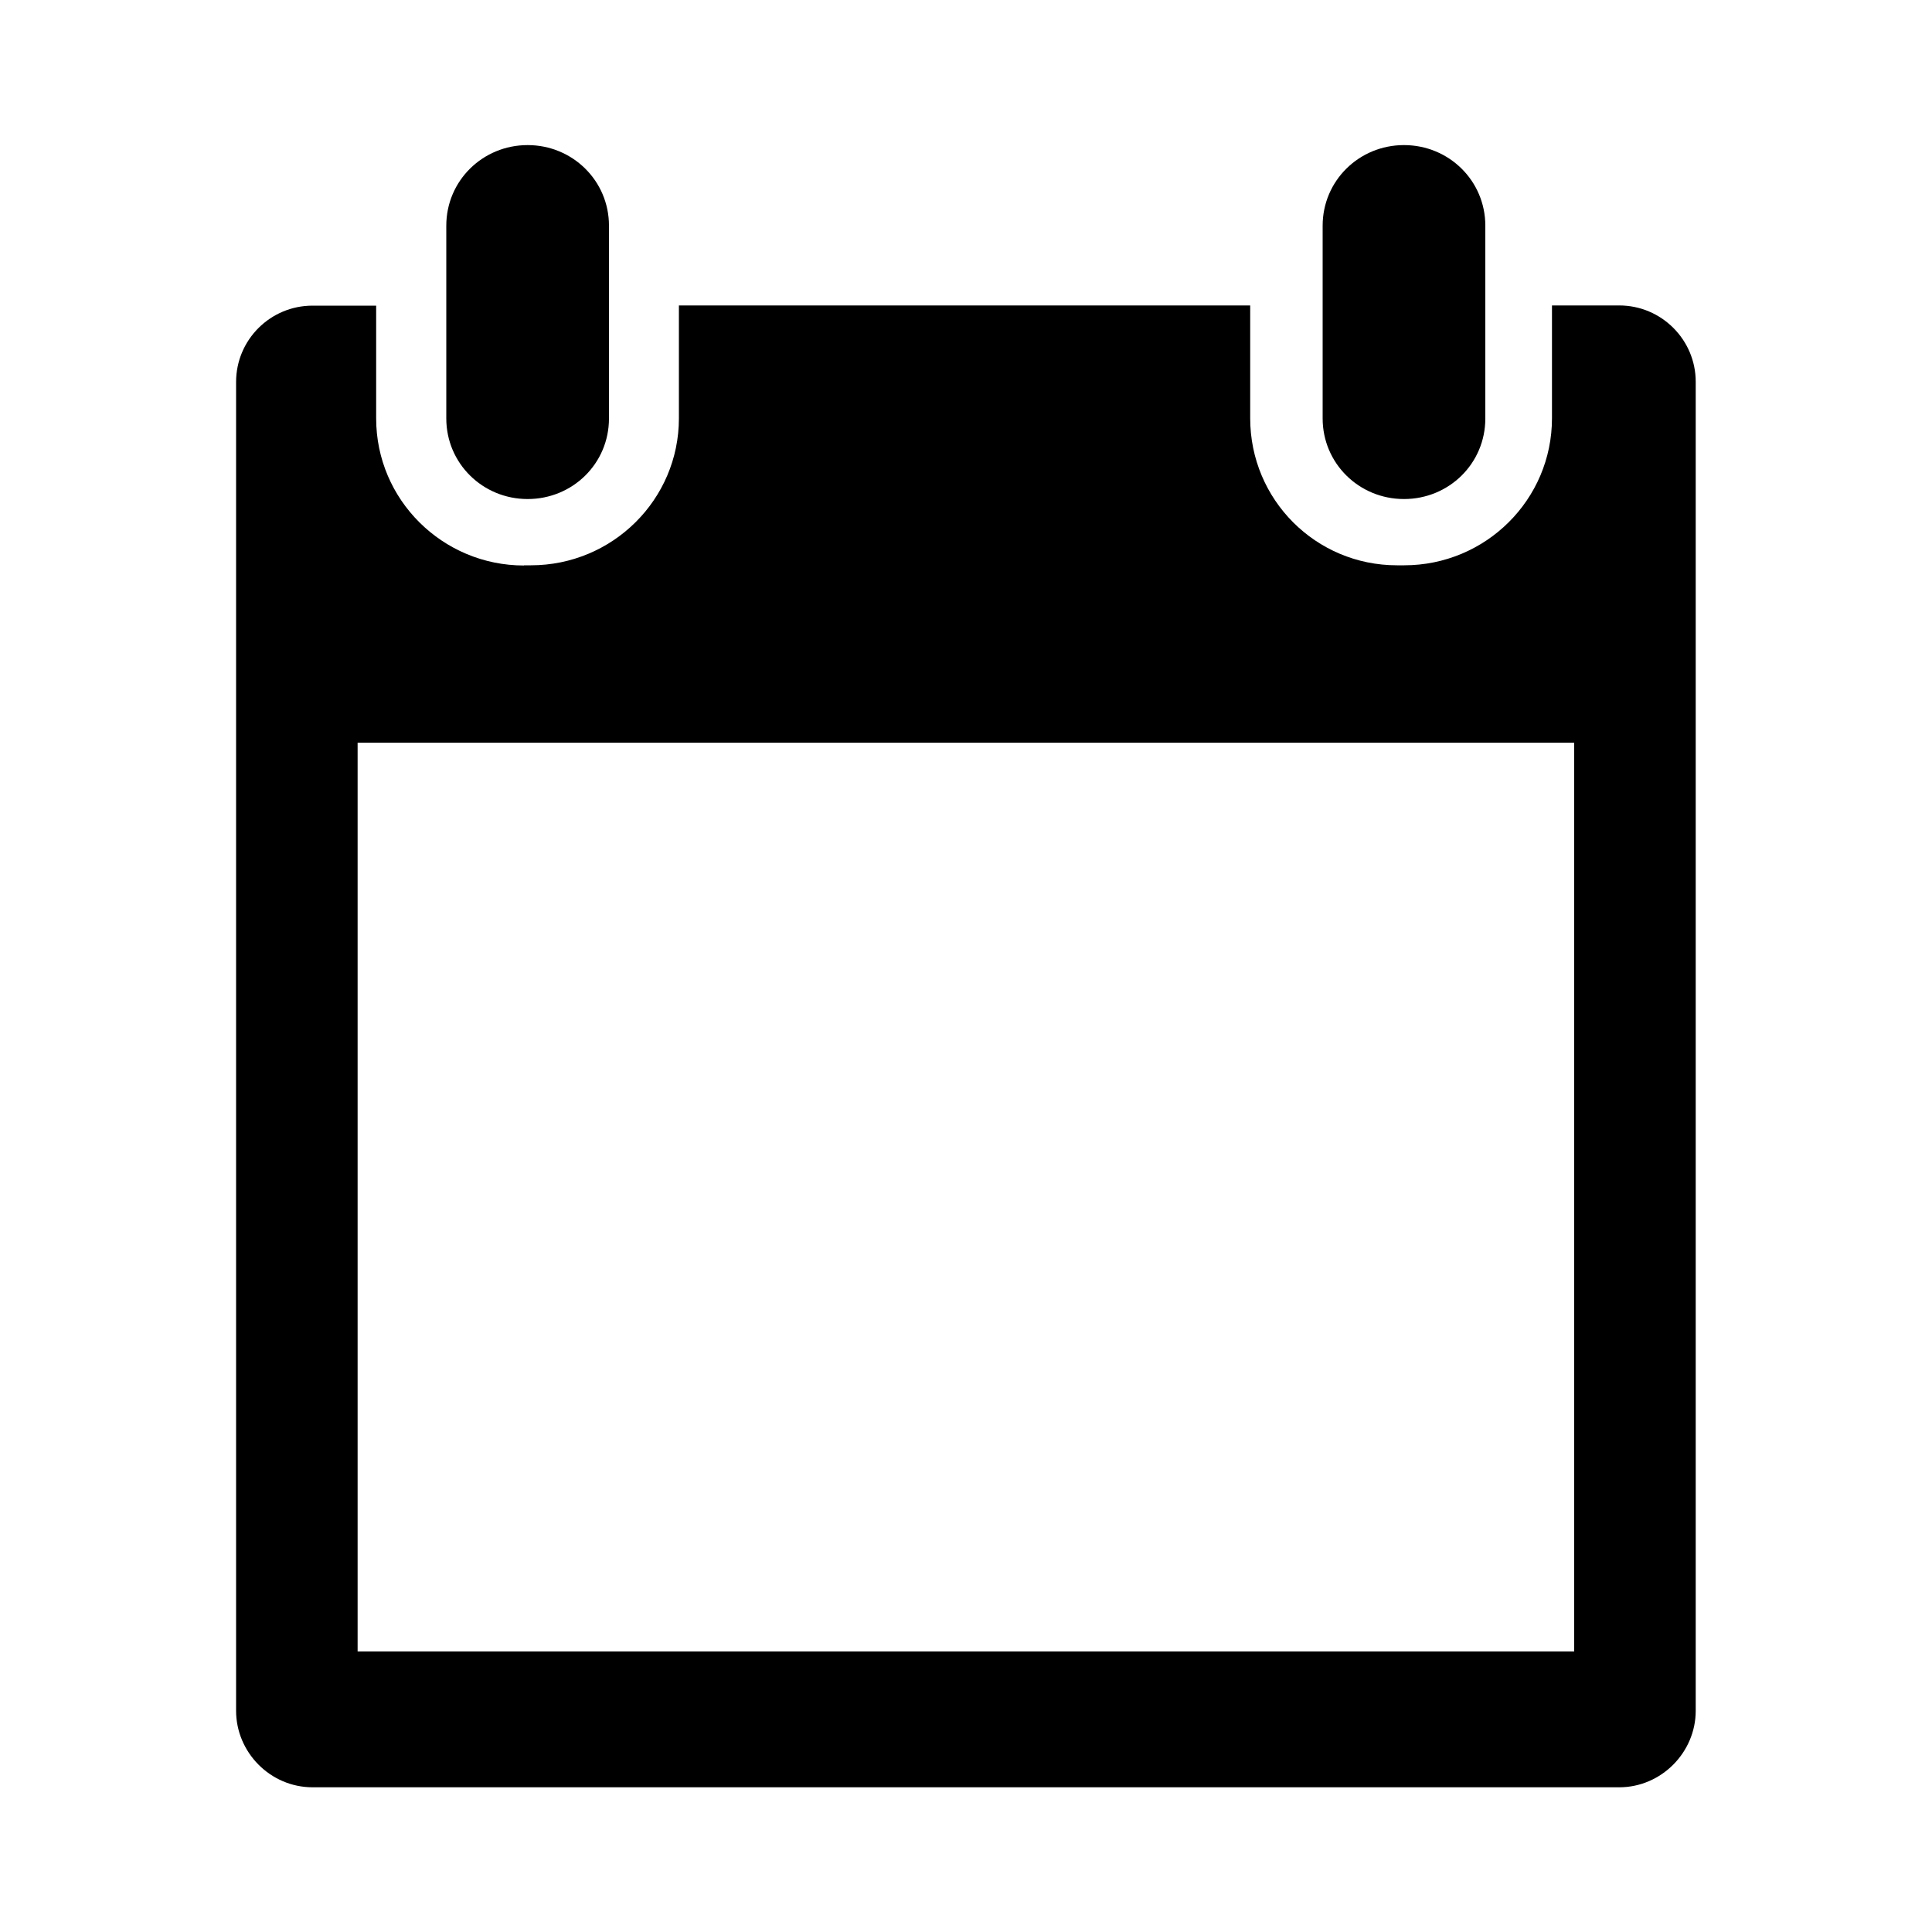 <?xml version="1.0" encoding="iso-8859-1"?>
<!-- Generator: Adobe Illustrator 18.1.1, SVG Export Plug-In . SVG Version: 6.00 Build 0)  -->
<!DOCTYPE svg PUBLIC "-//W3C//DTD SVG 1.1//EN" "http://www.w3.org/Graphics/SVG/1.1/DTD/svg11.dtd">
<svg version="1.1" id="Layer_1" xmlns="http://www.w3.org/2000/svg" xmlns:xlink="http://www.w3.org/1999/xlink" x="0px" y="0px"
	 width="1000px" height="1000px" viewBox="0 0 1000 1000" style="enable-background:new 0 0 1000 1000;" xml:space="preserve">
<style type="text/css">
	.st0{fill-rule:evenodd;clip-rule:evenodd;}
</style>
<path d="M231,216.6v-99.8c0-23.2,18.8-41.7,42.1-41.7c23.3,0,42.1,18.5,42.1,41.7v99.8c0,23.3-18.8,41.7-42.1,41.7
	C249.8,258.3,231,239.8,231,216.6z M726.7,258.3c23.3,0,42.1-18.4,42.1-41.7v-99.8c0-23.2-18.8-41.7-42.1-41.7
	c-23.3,0-42.1,18.5-42.1,41.7v99.8C684.6,239.8,703.4,258.3,726.7,258.3z M814.8,854.8H185.1V384.4h629.7V854.8z M271.2,292.7
	c-42.1,0-76.5-34-76.5-76.1v-58.4h-32.9c-21.9,0-39.6,17.7-39.6,39.5v687.8c0,21.5,17.7,39.6,39.6,39.6h676.3
	c21.8,0,39.6-18.1,39.6-39.6V197.6c0-21.7-17.7-39.5-39.6-39.5h-34.8v58.4c0,42.1-34.3,76.1-76.5,76.1h-3.7c-42.1,0-76-34-76-76.1
	v-58.4H351.4v58.4c0,42.1-34.4,76.1-76.6,76.1H271.2z"/>
</svg>
